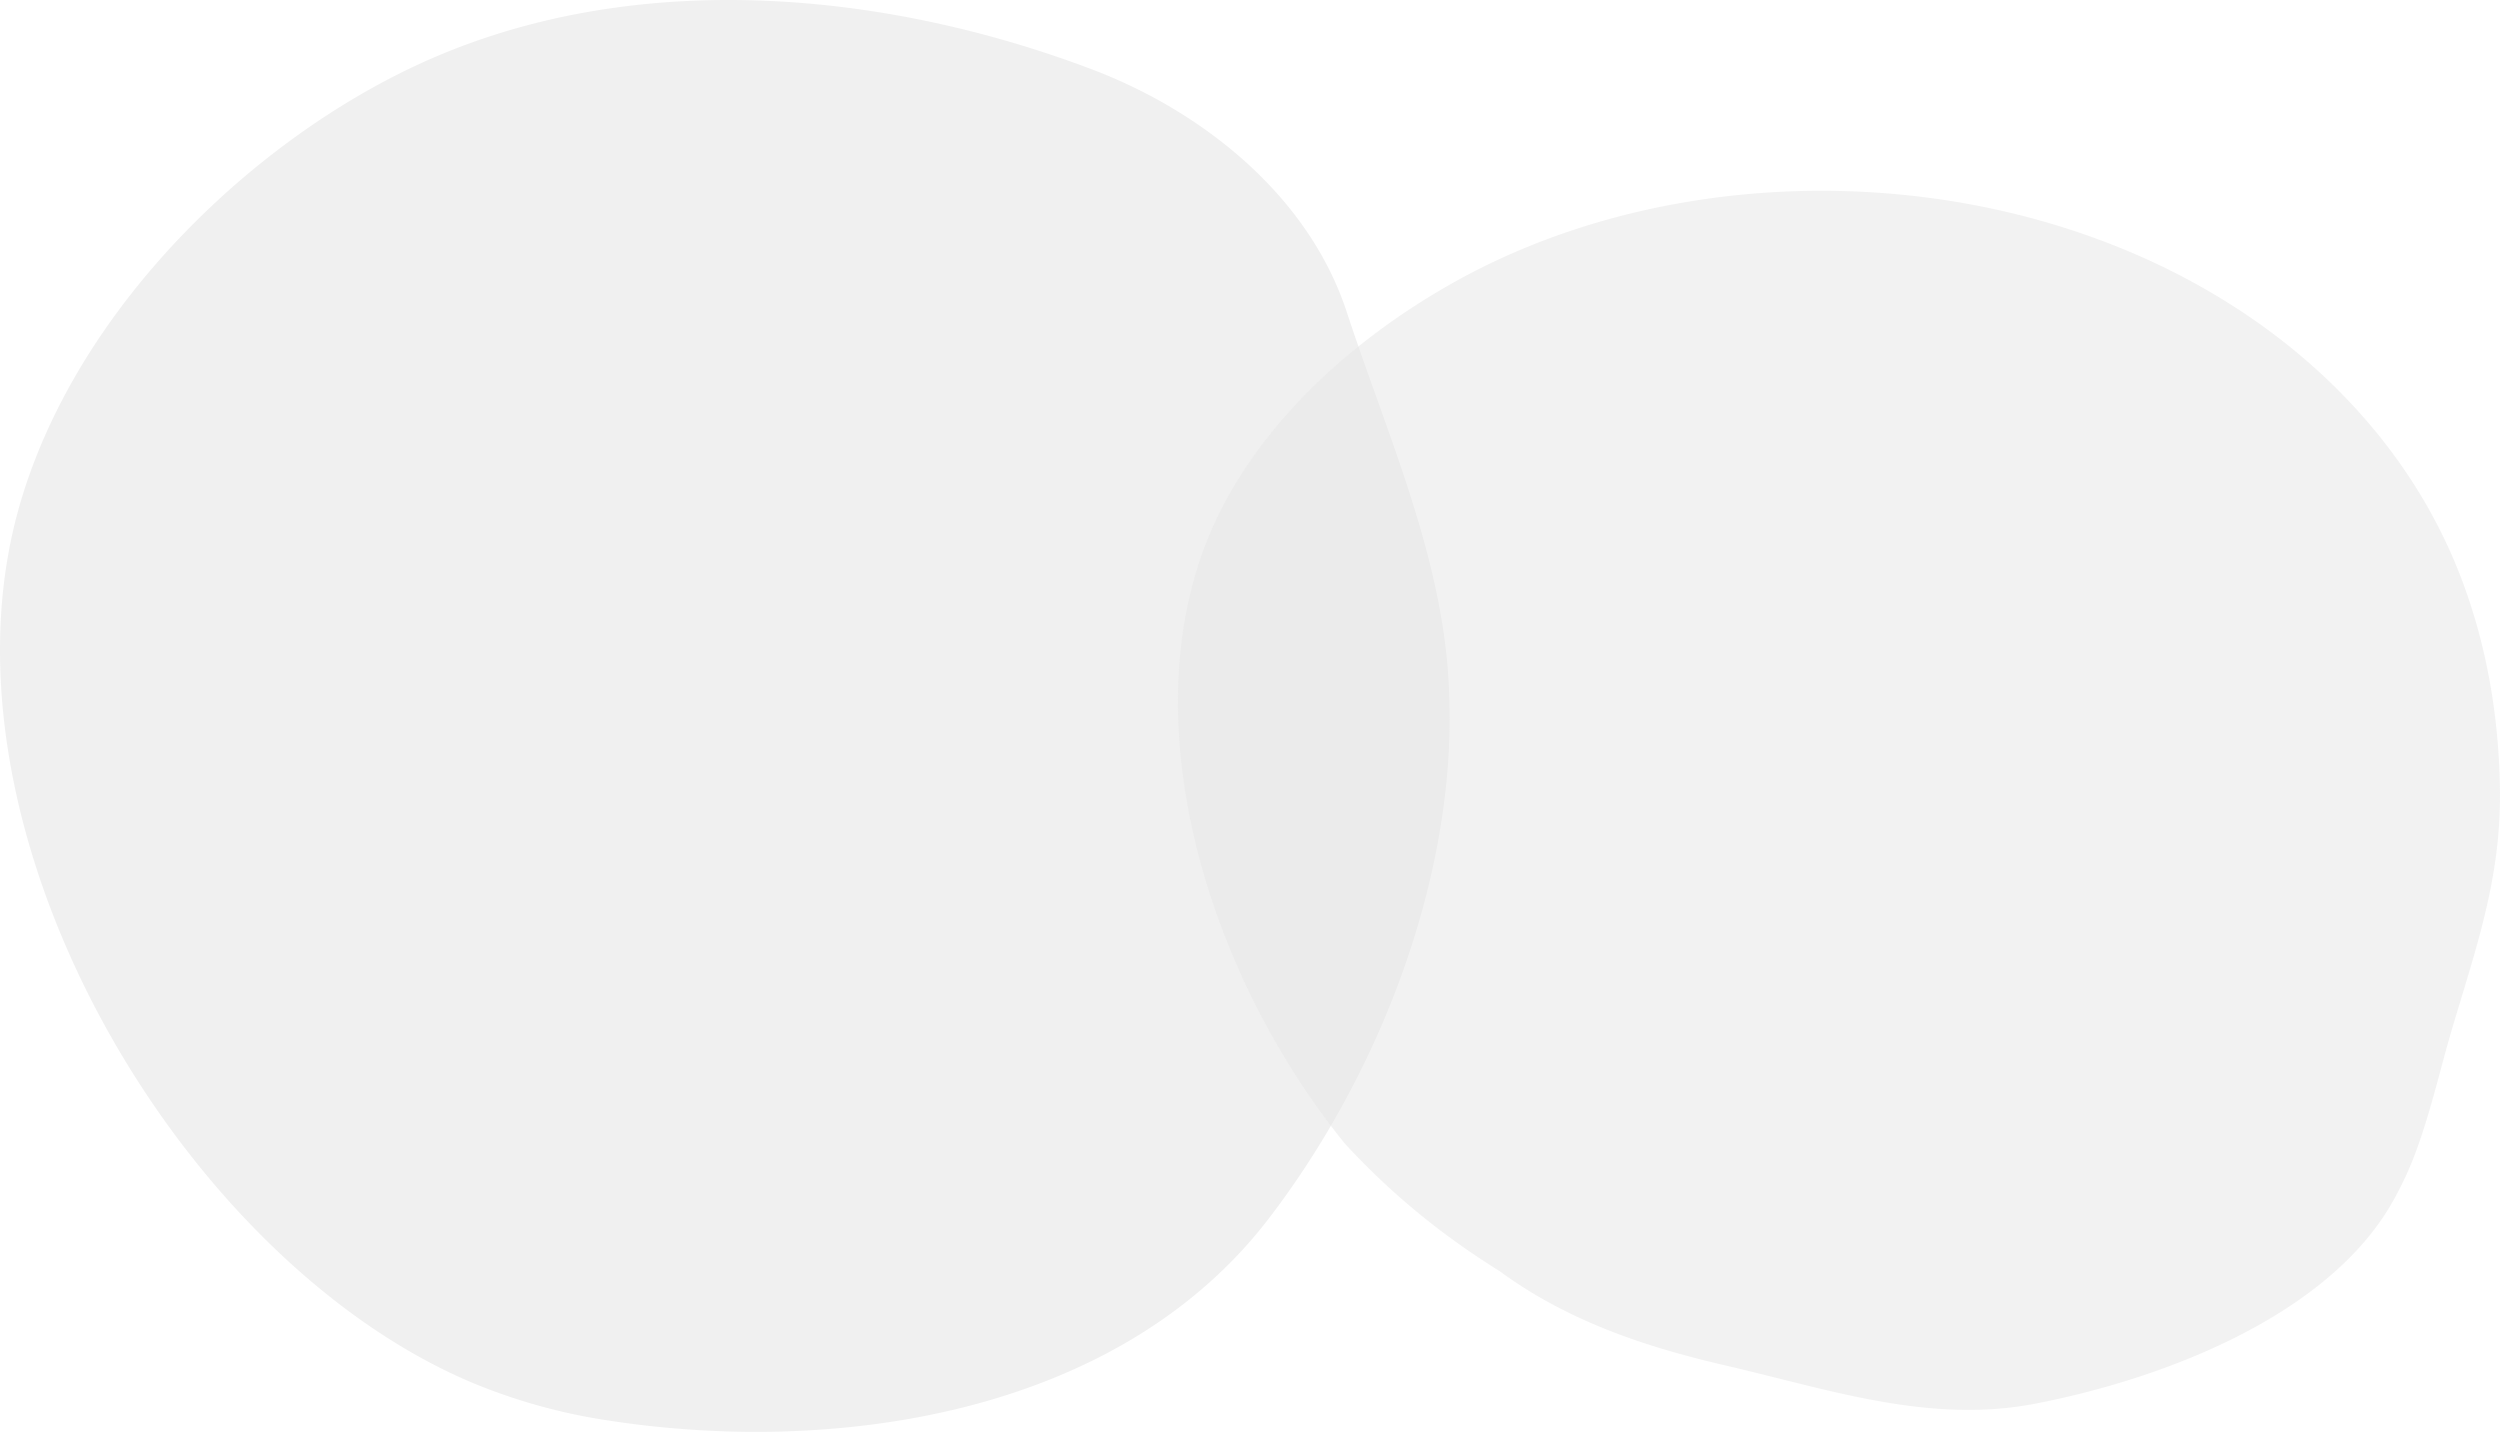 <svg id="圖層_1" data-name="圖層 1" xmlns="http://www.w3.org/2000/svg" viewBox="0 0 1192.5 683"><defs><style>.cls-1,.cls-2{fill:#e6e6e6;}.cls-1{opacity:0.6;}.cls-2{opacity:0.53;}</style></defs><title>bg</title><path class="cls-1" d="M693.42,447.79c-9.76,71.2-42,141.63-83.11,195.33-72.82,95.05-209.49,113.17-316.74,96.21a274.08,274.08,0,0,1-62.44-17.42C98.92,666.95-18.2,478.44,8.95,326.33,27,225,115.42,134.62,202.76,93.57,301,47.39,418.24,56.2,518,92.18q4.38,1.58,8.74,3.25c51,19.49,102.22,59.17,120.67,115.44,17.9,54.57,42.82,109.92,48,168.13A308.08,308.08,0,0,1,693.42,447.79Z" transform="translate(-5 -62)"/><path class="cls-2" d="M1158.65,607.79a162.71,162.71,0,0,1-14.18,30.54C1113,690,1037.84,719.5,976,731.52c-49.85,9.69-96.9-6.2-145.57-17.64q-6.55-1.5-13-3.12c-34.52-8.69-67.6-20.8-97.05-42.38q-5.92-3.71-11.69-7.6a344.85,344.85,0,0,1-62.37-53.49q-4.38-5.43-8.57-11.06c-58.66-78.86-89.07-186.78-59.26-270.36,17.29-48.49,57.13-90,104.2-119.78q5.43-3.44,11-6.67c97.54-57,232.21-62.16,339.45-11.83,67.66,31.76,120.11,83.85,145.31,148.78,12.67,32.65,18.41,67,19,101.14.8,42.53-11,75.41-22.88,115.46C1169.2,571.17,1165,589.87,1158.65,607.79Z" transform="translate(-5 -62)"/></svg>